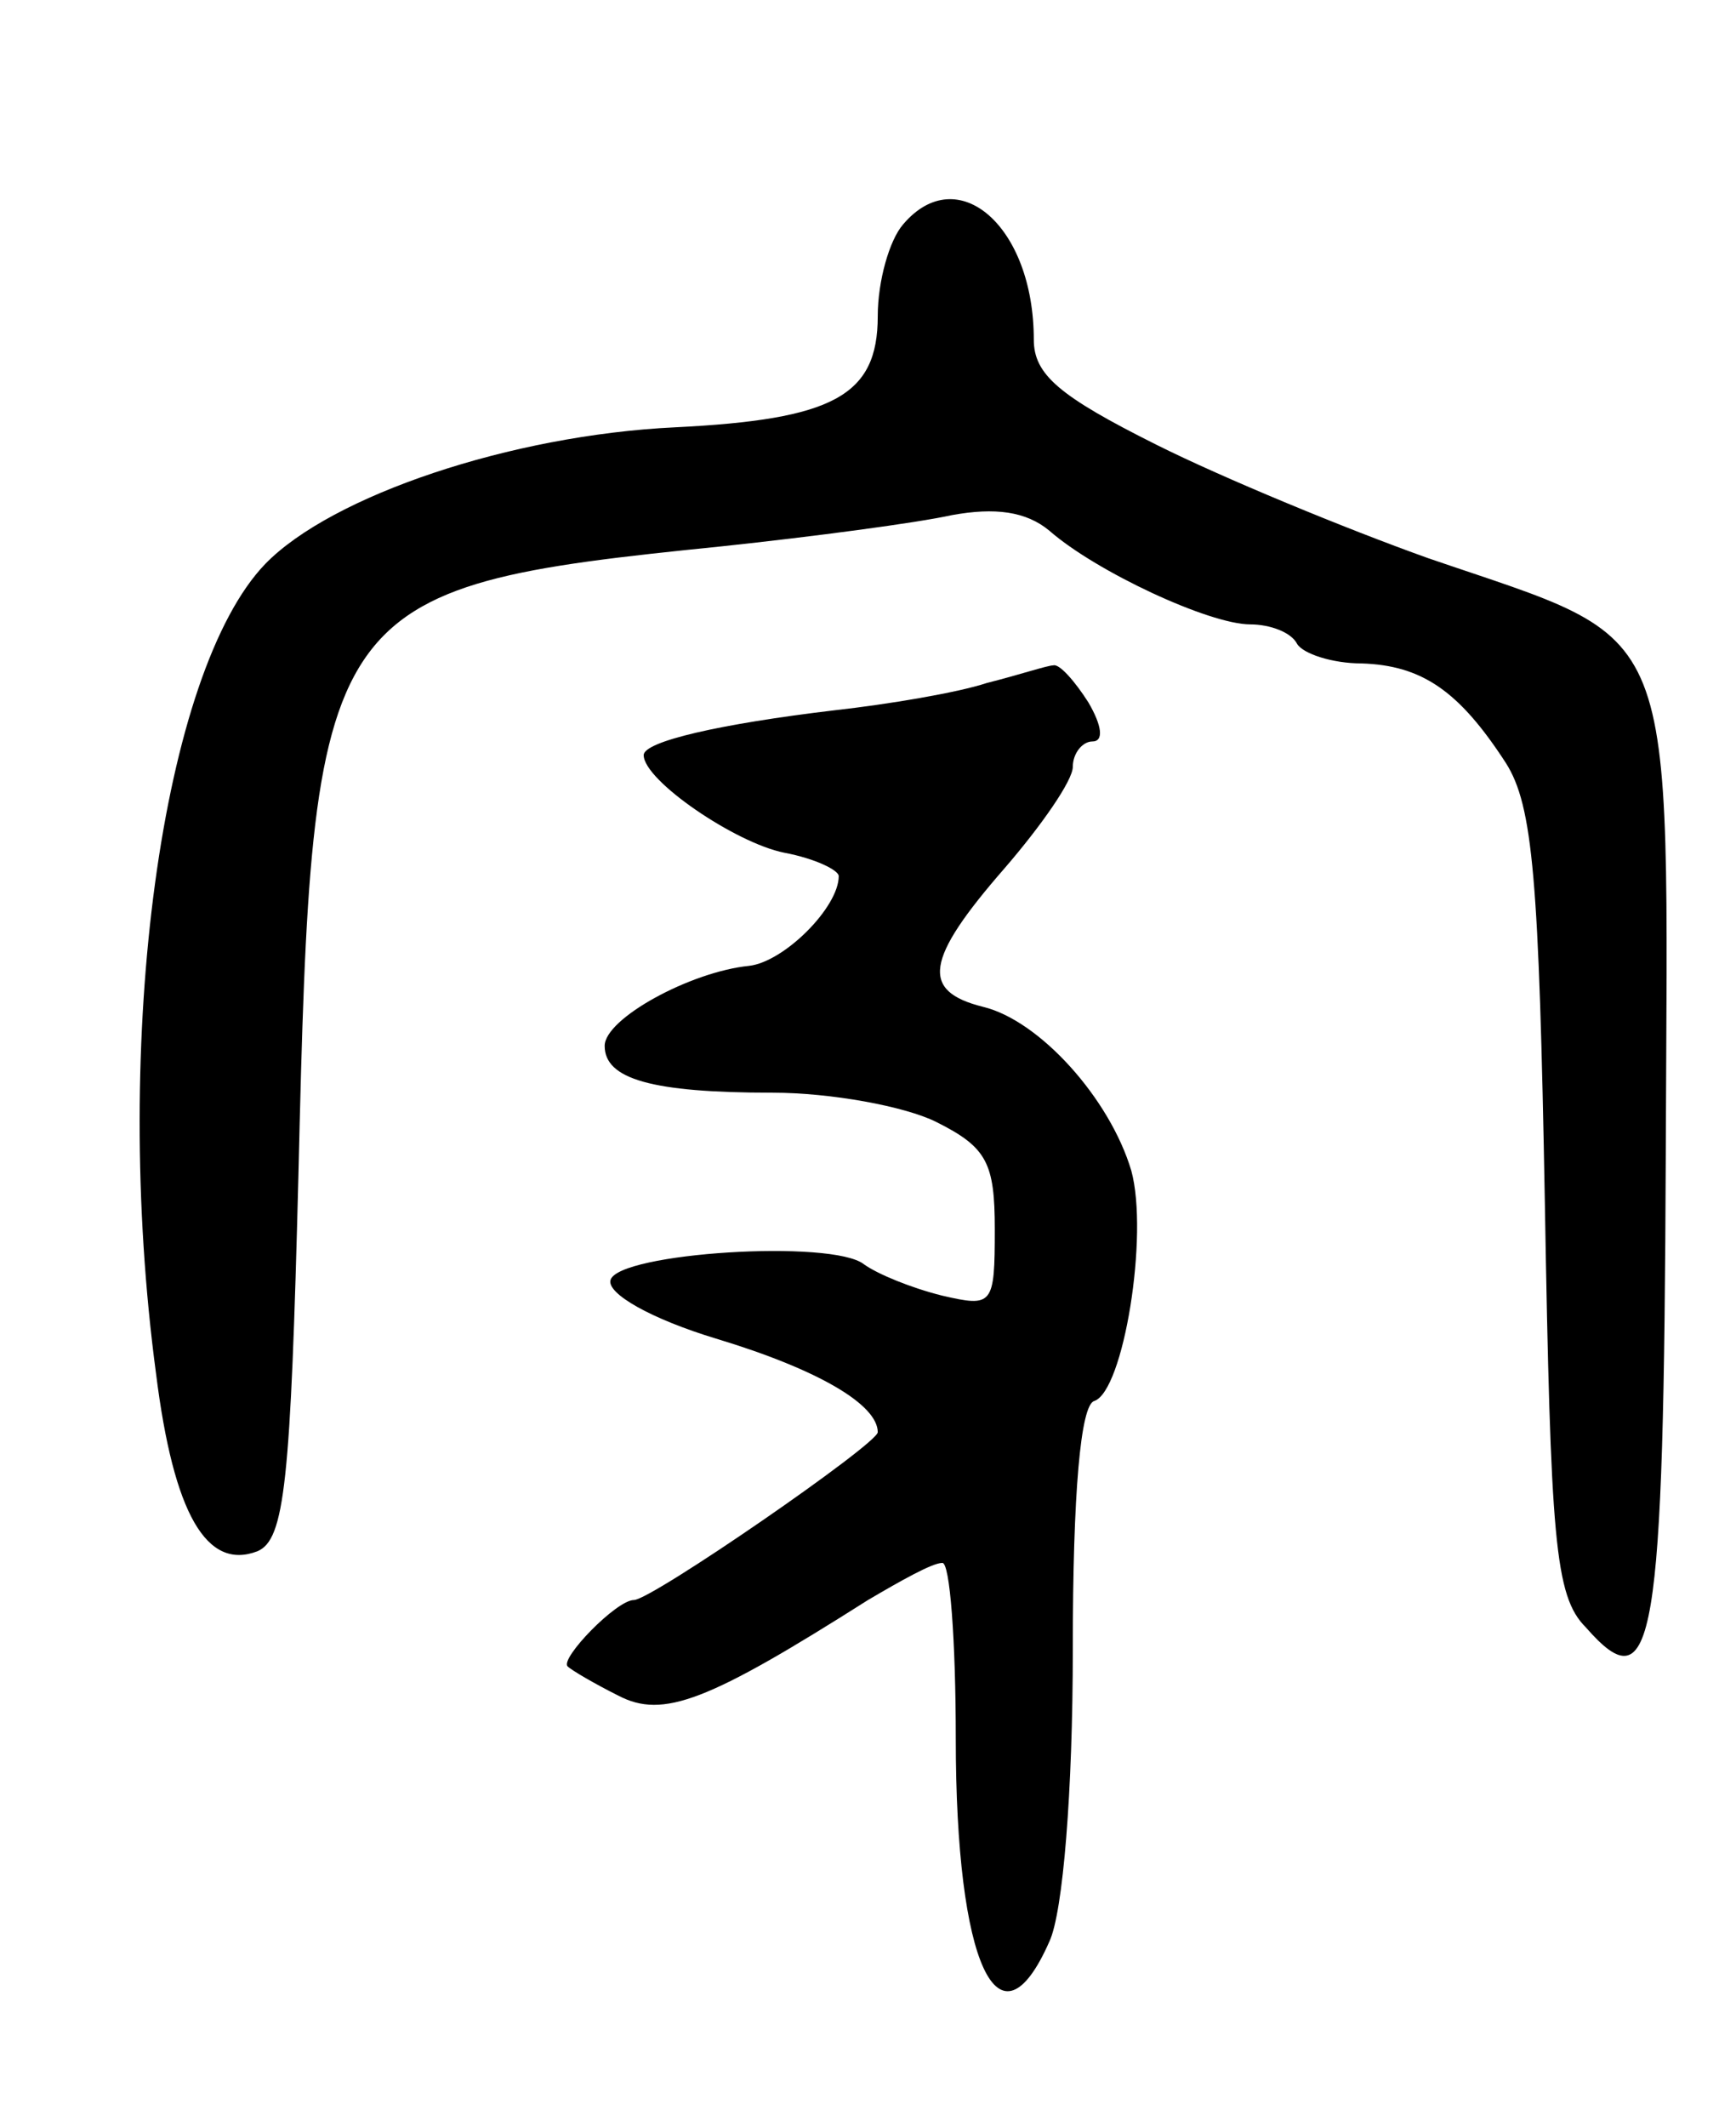 <svg version="1.0" xmlns="http://www.w3.org/2000/svg"
 width="89pt" height="109pt" viewBox="0 0 89 109"
 preserveAspectRatio="xMidYMid meet">
<g transform="translate(0,109) scale(0.1,-0.1)"
fill="#000000" stroke="none">
<path d="M463 975 c-7 -8 -13 -29 -13 -47 0 -41 -23 -53 -104 -57 -84 -4 -176
-35 -210 -70 -53 -55 -79 -243 -56 -415 9 -72 26 -101 52 -91 14 6 17 35 21
193 7 295 10 301 217 322 47 5 100 12 118 16 22 4 38 2 50 -8 24 -21 82 -48
103 -48 10 0 21 -4 24 -10 3 -5 18 -10 33 -10 31 -1 50 -14 74 -51 14 -22 17
-60 20 -225 3 -173 5 -202 21 -218 35 -40 40 -10 41 243 1 279 9 260 -122 305
-42 15 -105 41 -139 58 -50 25 -63 36 -63 54 0 58 -39 92 -67 59z"/>
<path d="M506 740 c-15 -5 -51 -11 -78 -14 -59 -7 -98 -16 -98 -23 0 -13 47
-45 72 -50 16 -3 28 -9 28 -12 0 -16 -28 -44 -46 -46 -30 -3 -74 -27 -74 -41
0 -17 24 -24 86 -24 30 0 68 -7 84 -15 26 -13 30 -21 30 -55 0 -39 -1 -40 -27
-34 -16 4 -33 11 -40 16 -16 13 -126 6 -130 -8 -2 -7 21 -20 54 -30 53 -16 83
-34 83 -48 0 -6 -116 -86 -125 -86 -9 0 -38 -30 -34 -34 2 -2 14 -9 26 -15 23
-12 46 -3 128 49 17 10 33 19 38 19 4 1 7 -40 7 -90 0 -116 22 -163 48 -104 7
15 12 77 12 150 0 80 4 125 11 127 15 5 28 85 19 118 -11 37 -47 77 -76 84
-32 8 -30 24 11 71 19 22 35 45 35 52 0 7 5 13 10 13 6 0 5 8 -2 20 -7 11 -15
20 -18 19 -3 0 -18 -5 -34 -9z"/>
</g>
</svg>

